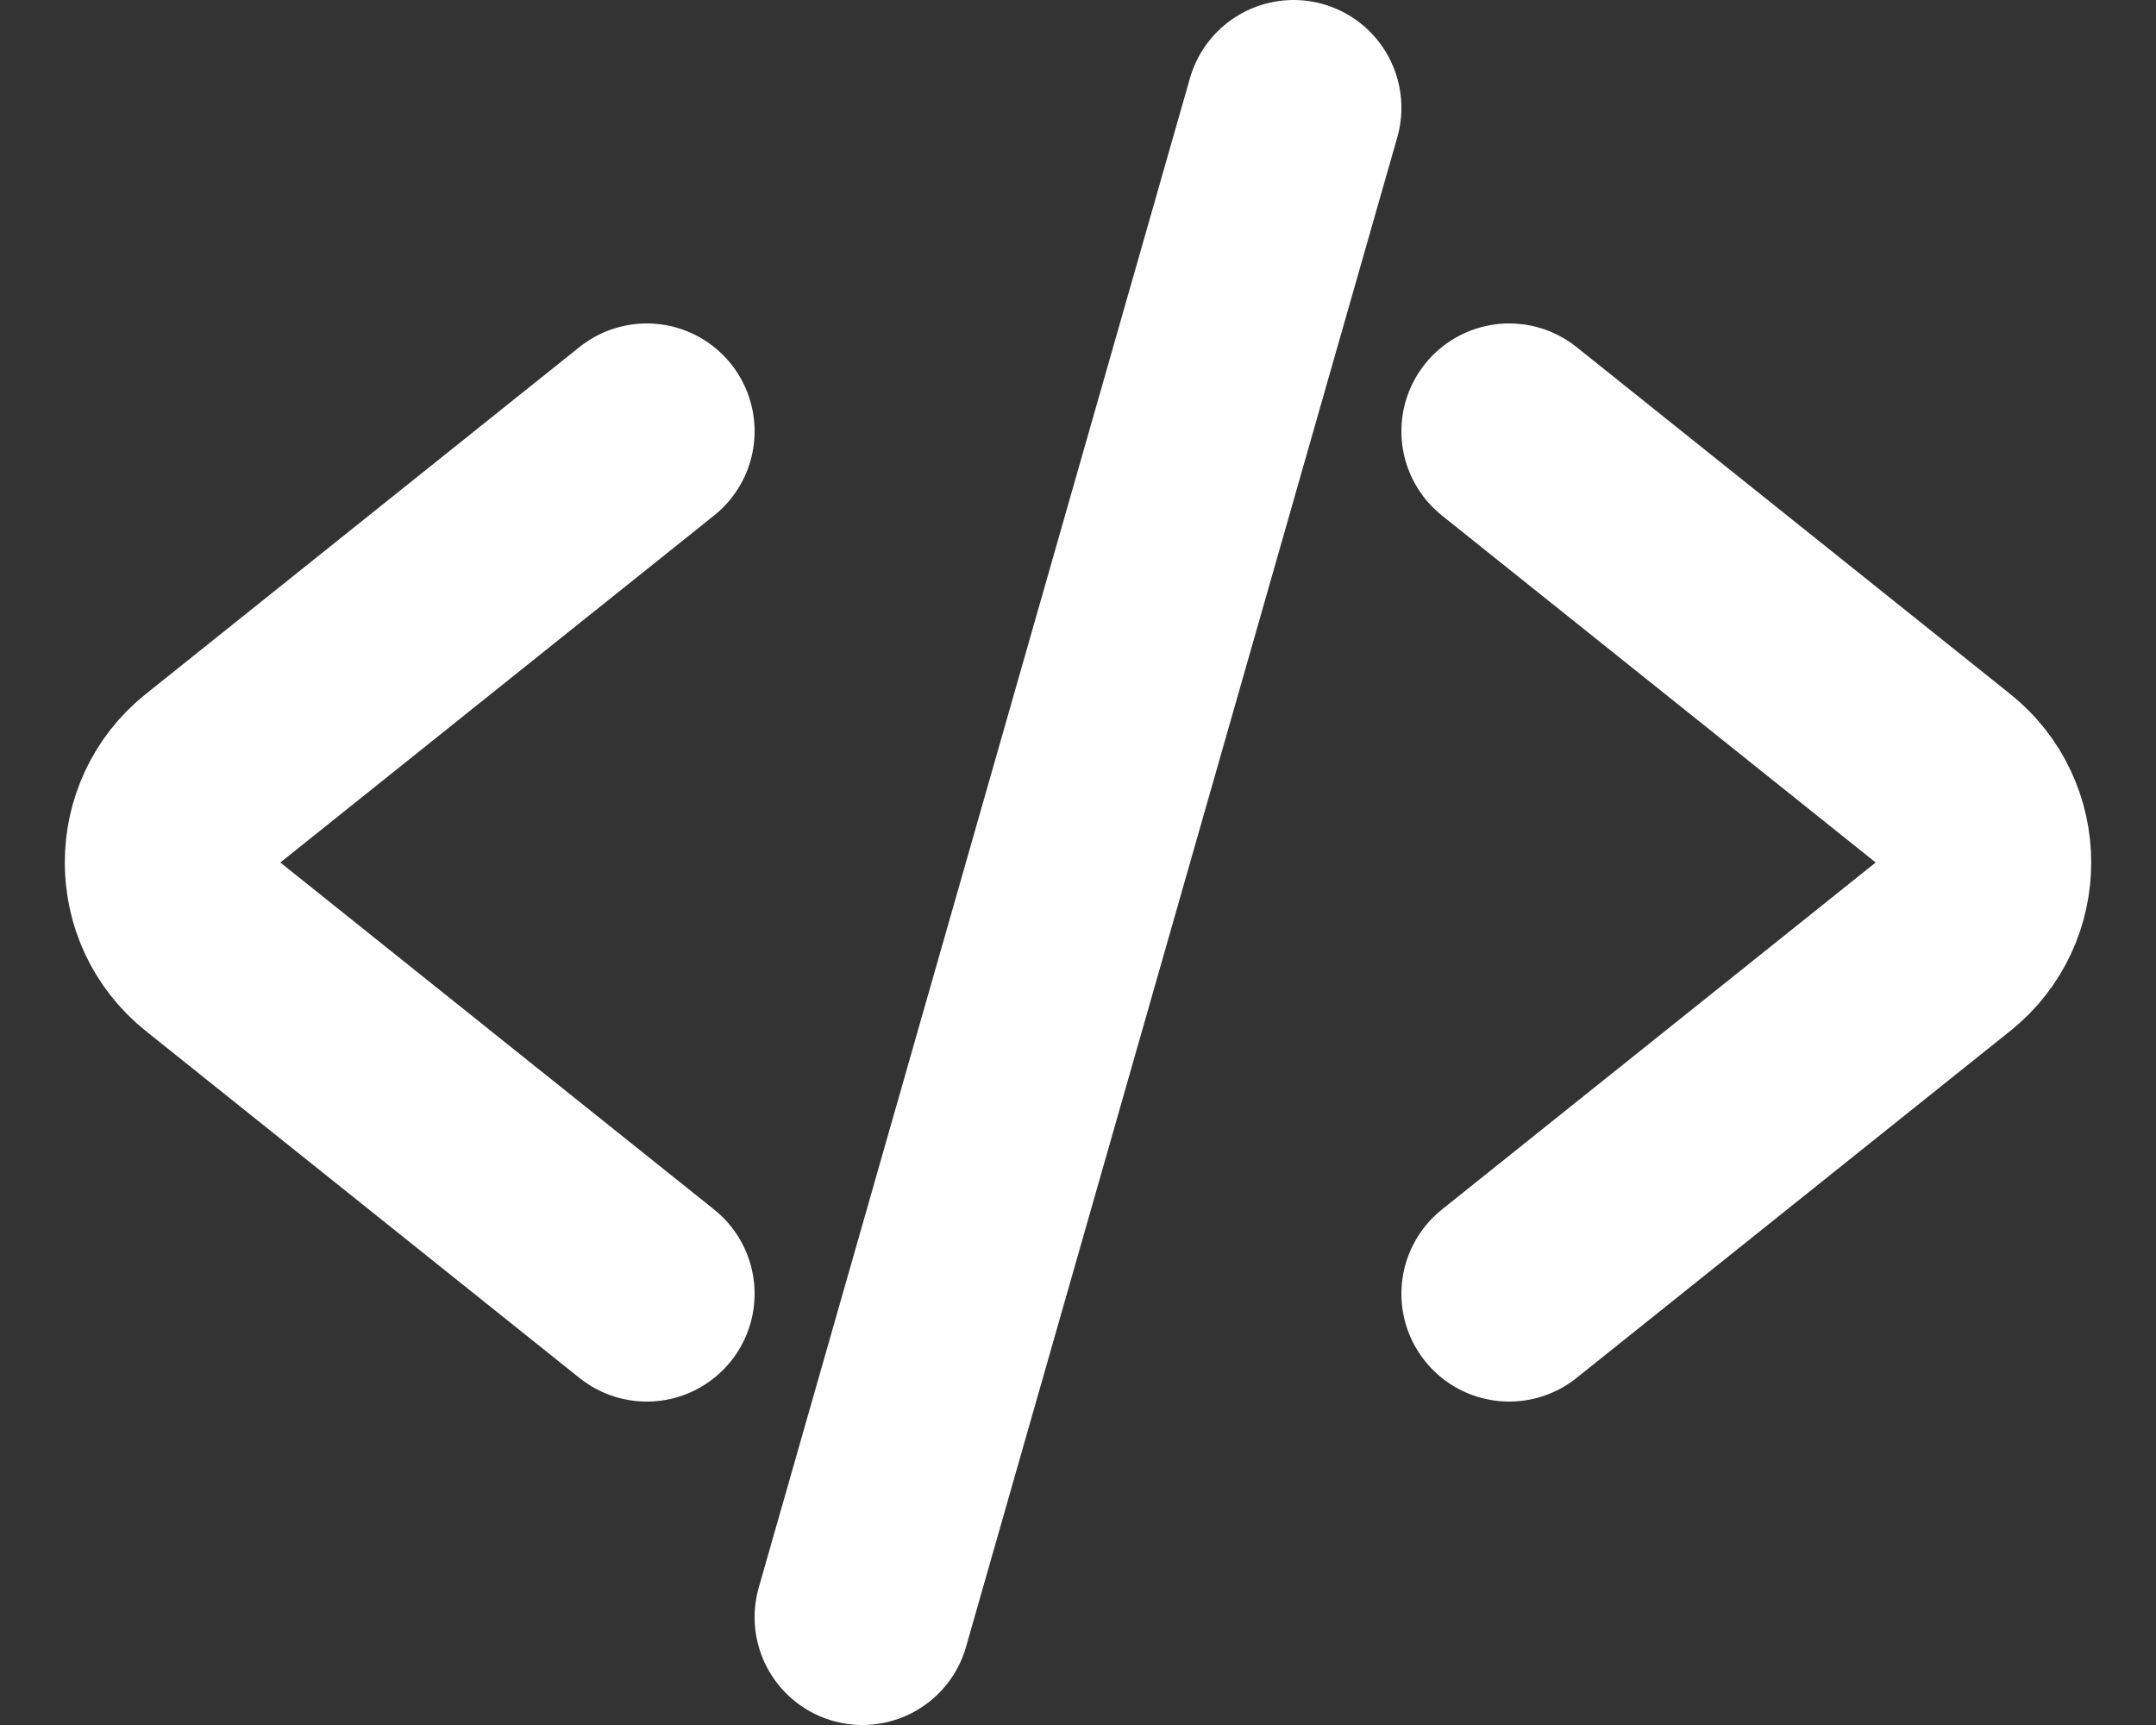 <svg width="20" height="16" viewBox="0 0 20 16" fill="none" xmlns="http://www.w3.org/2000/svg">
<rect x="0" y="0" width="20" height="16" fill="#333333" stroke="none"/>
<path d="M14 4L18.024 7.219C18.524 7.619 18.524 8.381 18.024 8.781L14 12" stroke="white" stroke-width="2" stroke-linecap="round"/>
<path d="M6 4L1.976 7.219C1.476 7.619 1.476 8.381 1.976 8.781L6 12" stroke="white" stroke-width="2" stroke-linecap="round"/>
<path d="M12 1L8 15" stroke="white" stroke-width="2" stroke-linecap="round"/>
</svg>
